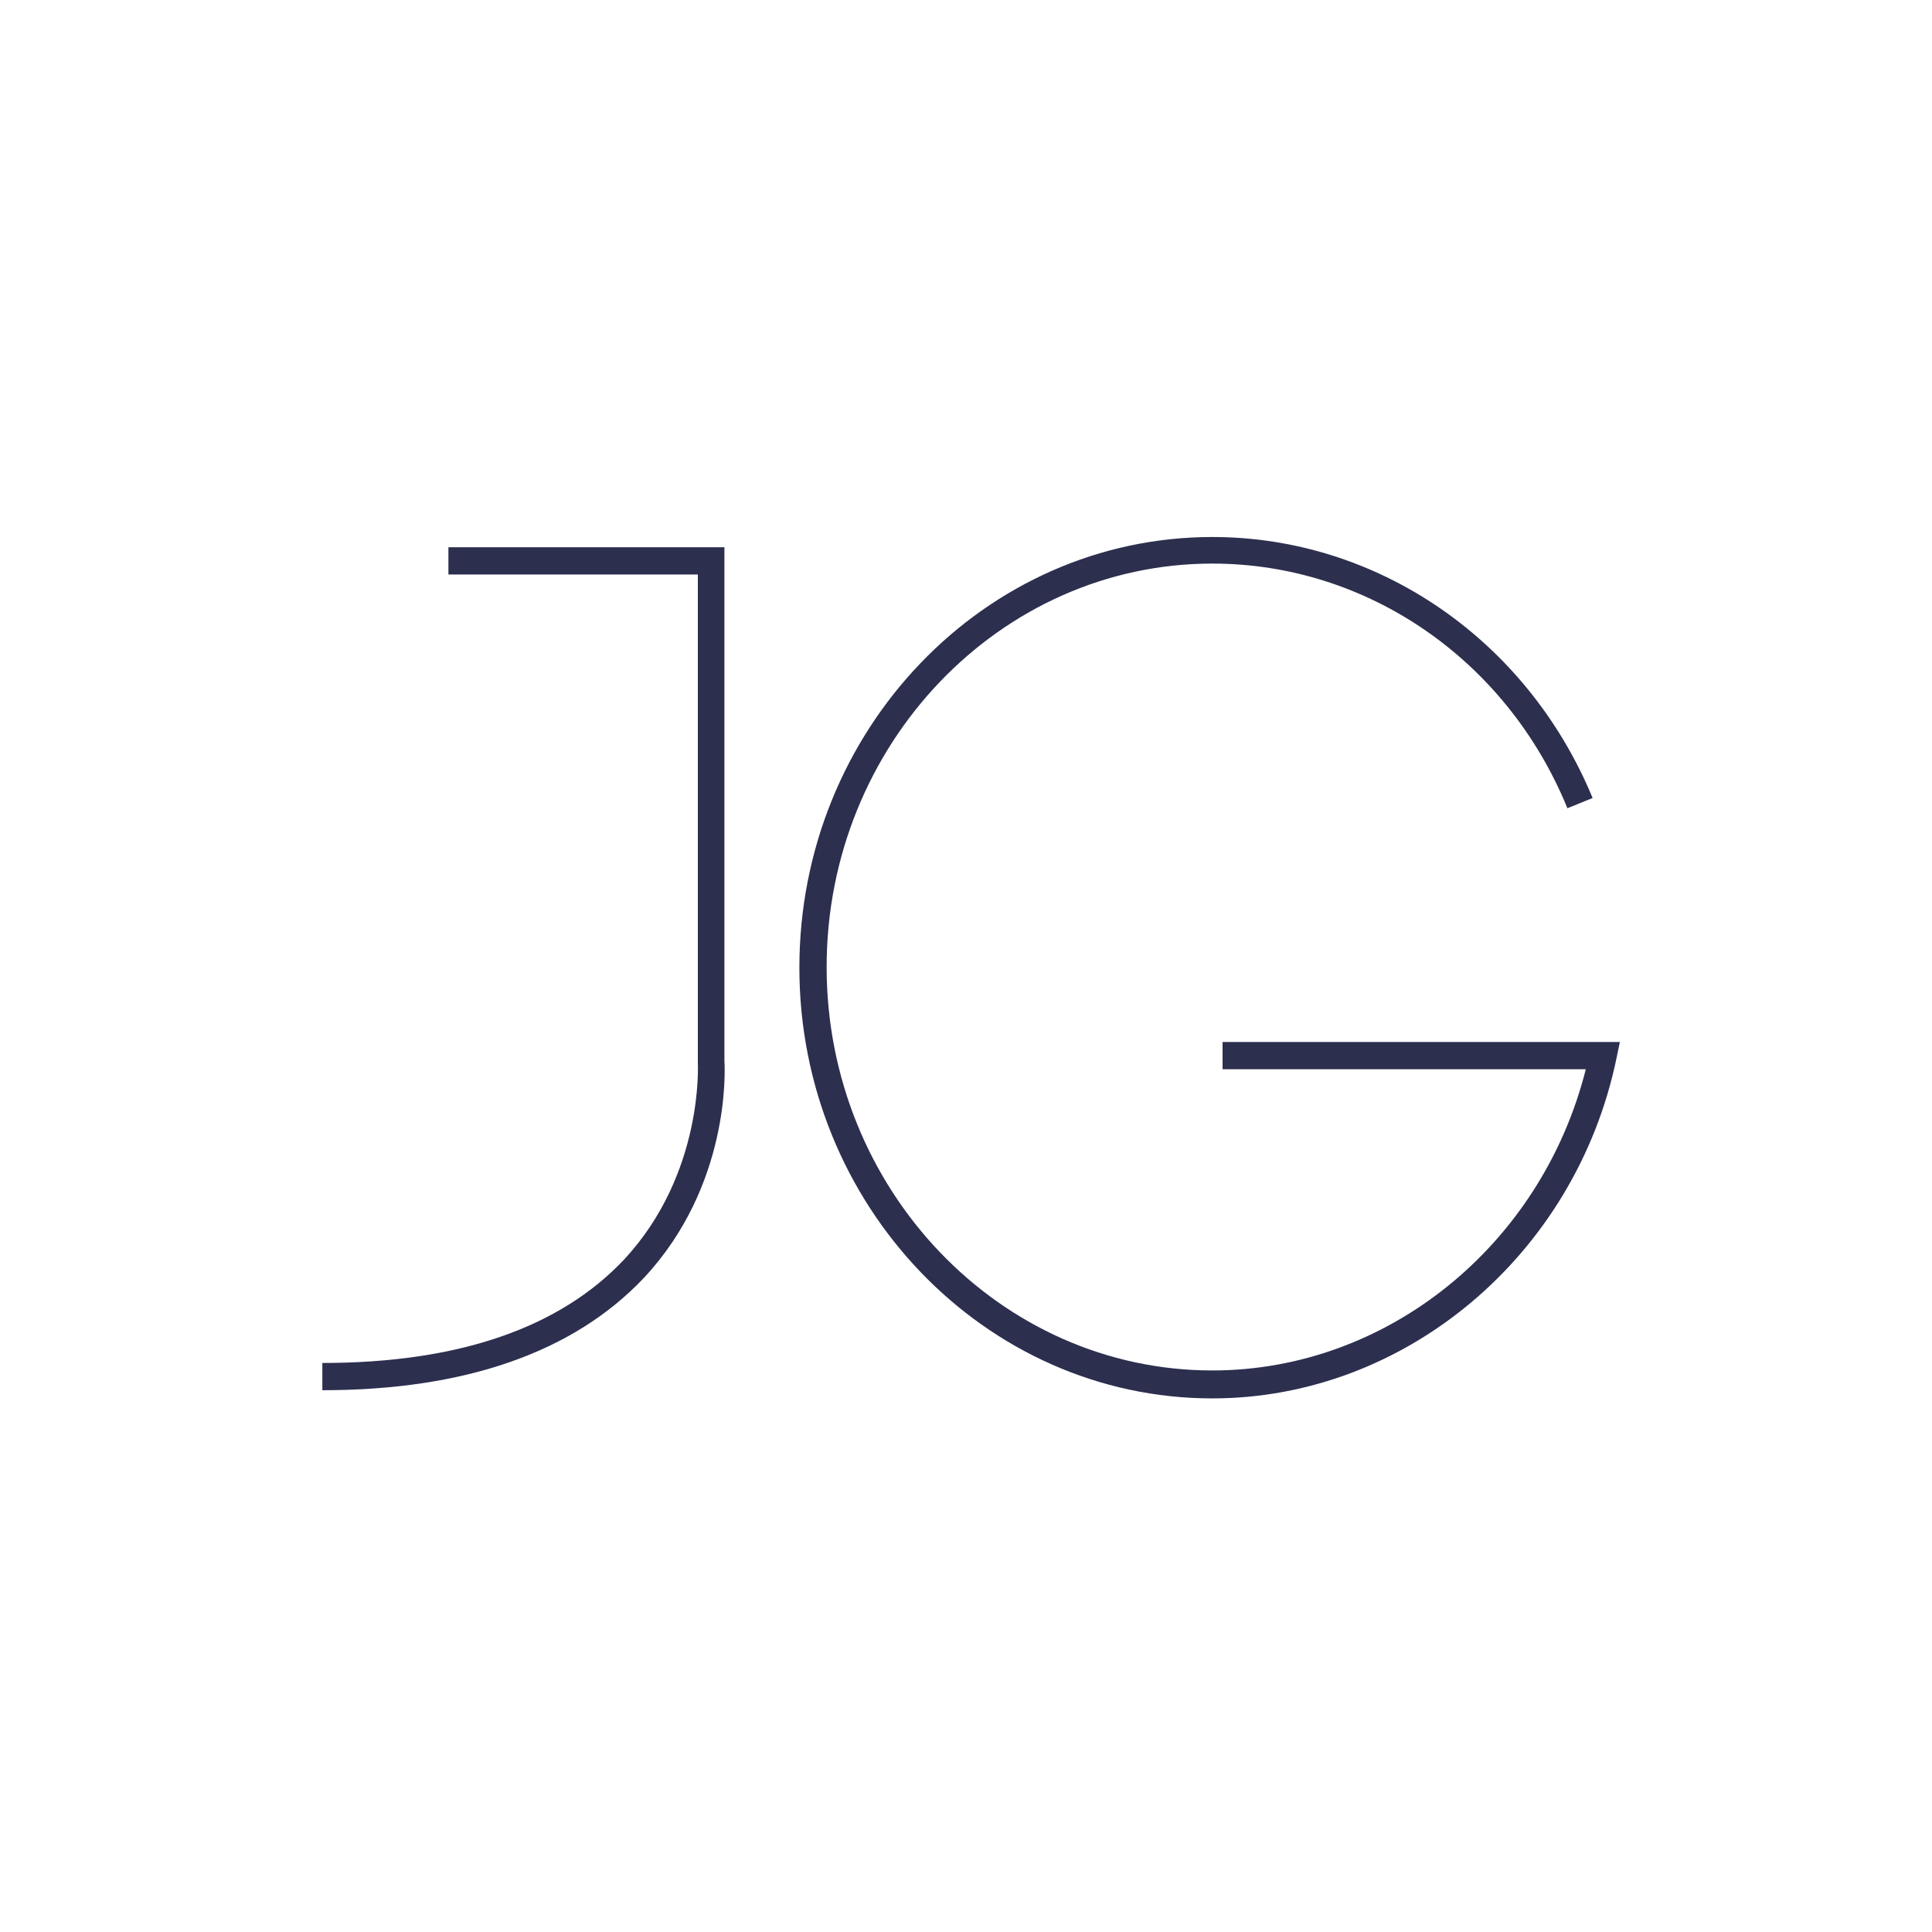 <?xml version="1.0" encoding="utf-8"?>
<!-- Generator: Adobe Illustrator 22.0.1, SVG Export Plug-In . SVG Version: 6.00 Build 0)  -->
<svg version="1.1" id="Layer_1" xmlns="http://www.w3.org/2000/svg" xmlns:xlink="http://www.w3.org/1999/xlink" x="0px" y="0px"
	 viewBox="0 0 283.5 283.5" style="enable-background:new 0 0 283.5 283.5;" xml:space="preserve">
<style type="text/css">
	.st0{fill:#2C2F4E;}
</style>
<path class="st0" d="M47.3,204v-4c19.9,0,34.8-5.1,44.3-15.2c11.7-12.6,10.8-28.7,10.8-28.9l0-0.1V84.3H65.8v-4h40.5v75.4
	c0.1,1.4,0.8,18.3-11.8,31.8C84.2,198.4,68.3,204,47.3,204z"/>
<path class="st0" d="M177.9,205.2c-33.4,0-60.6-28.4-60.6-63.2c0-34.9,27.2-63.2,60.6-63.2c24.3,0,46.2,15.1,55.8,38.3l-3.7,1.5
	c-8.9-21.8-29.4-35.9-52.1-35.9c-31.2,0-56.6,26.6-56.6,59.2s25.4,59.2,56.6,59.2c25.7,0,48.3-18.4,54.8-44.2h-53.3v-4h58.3
	l-0.5,2.4C231.2,184.2,206.2,205.2,177.9,205.2z"/>
</svg>
